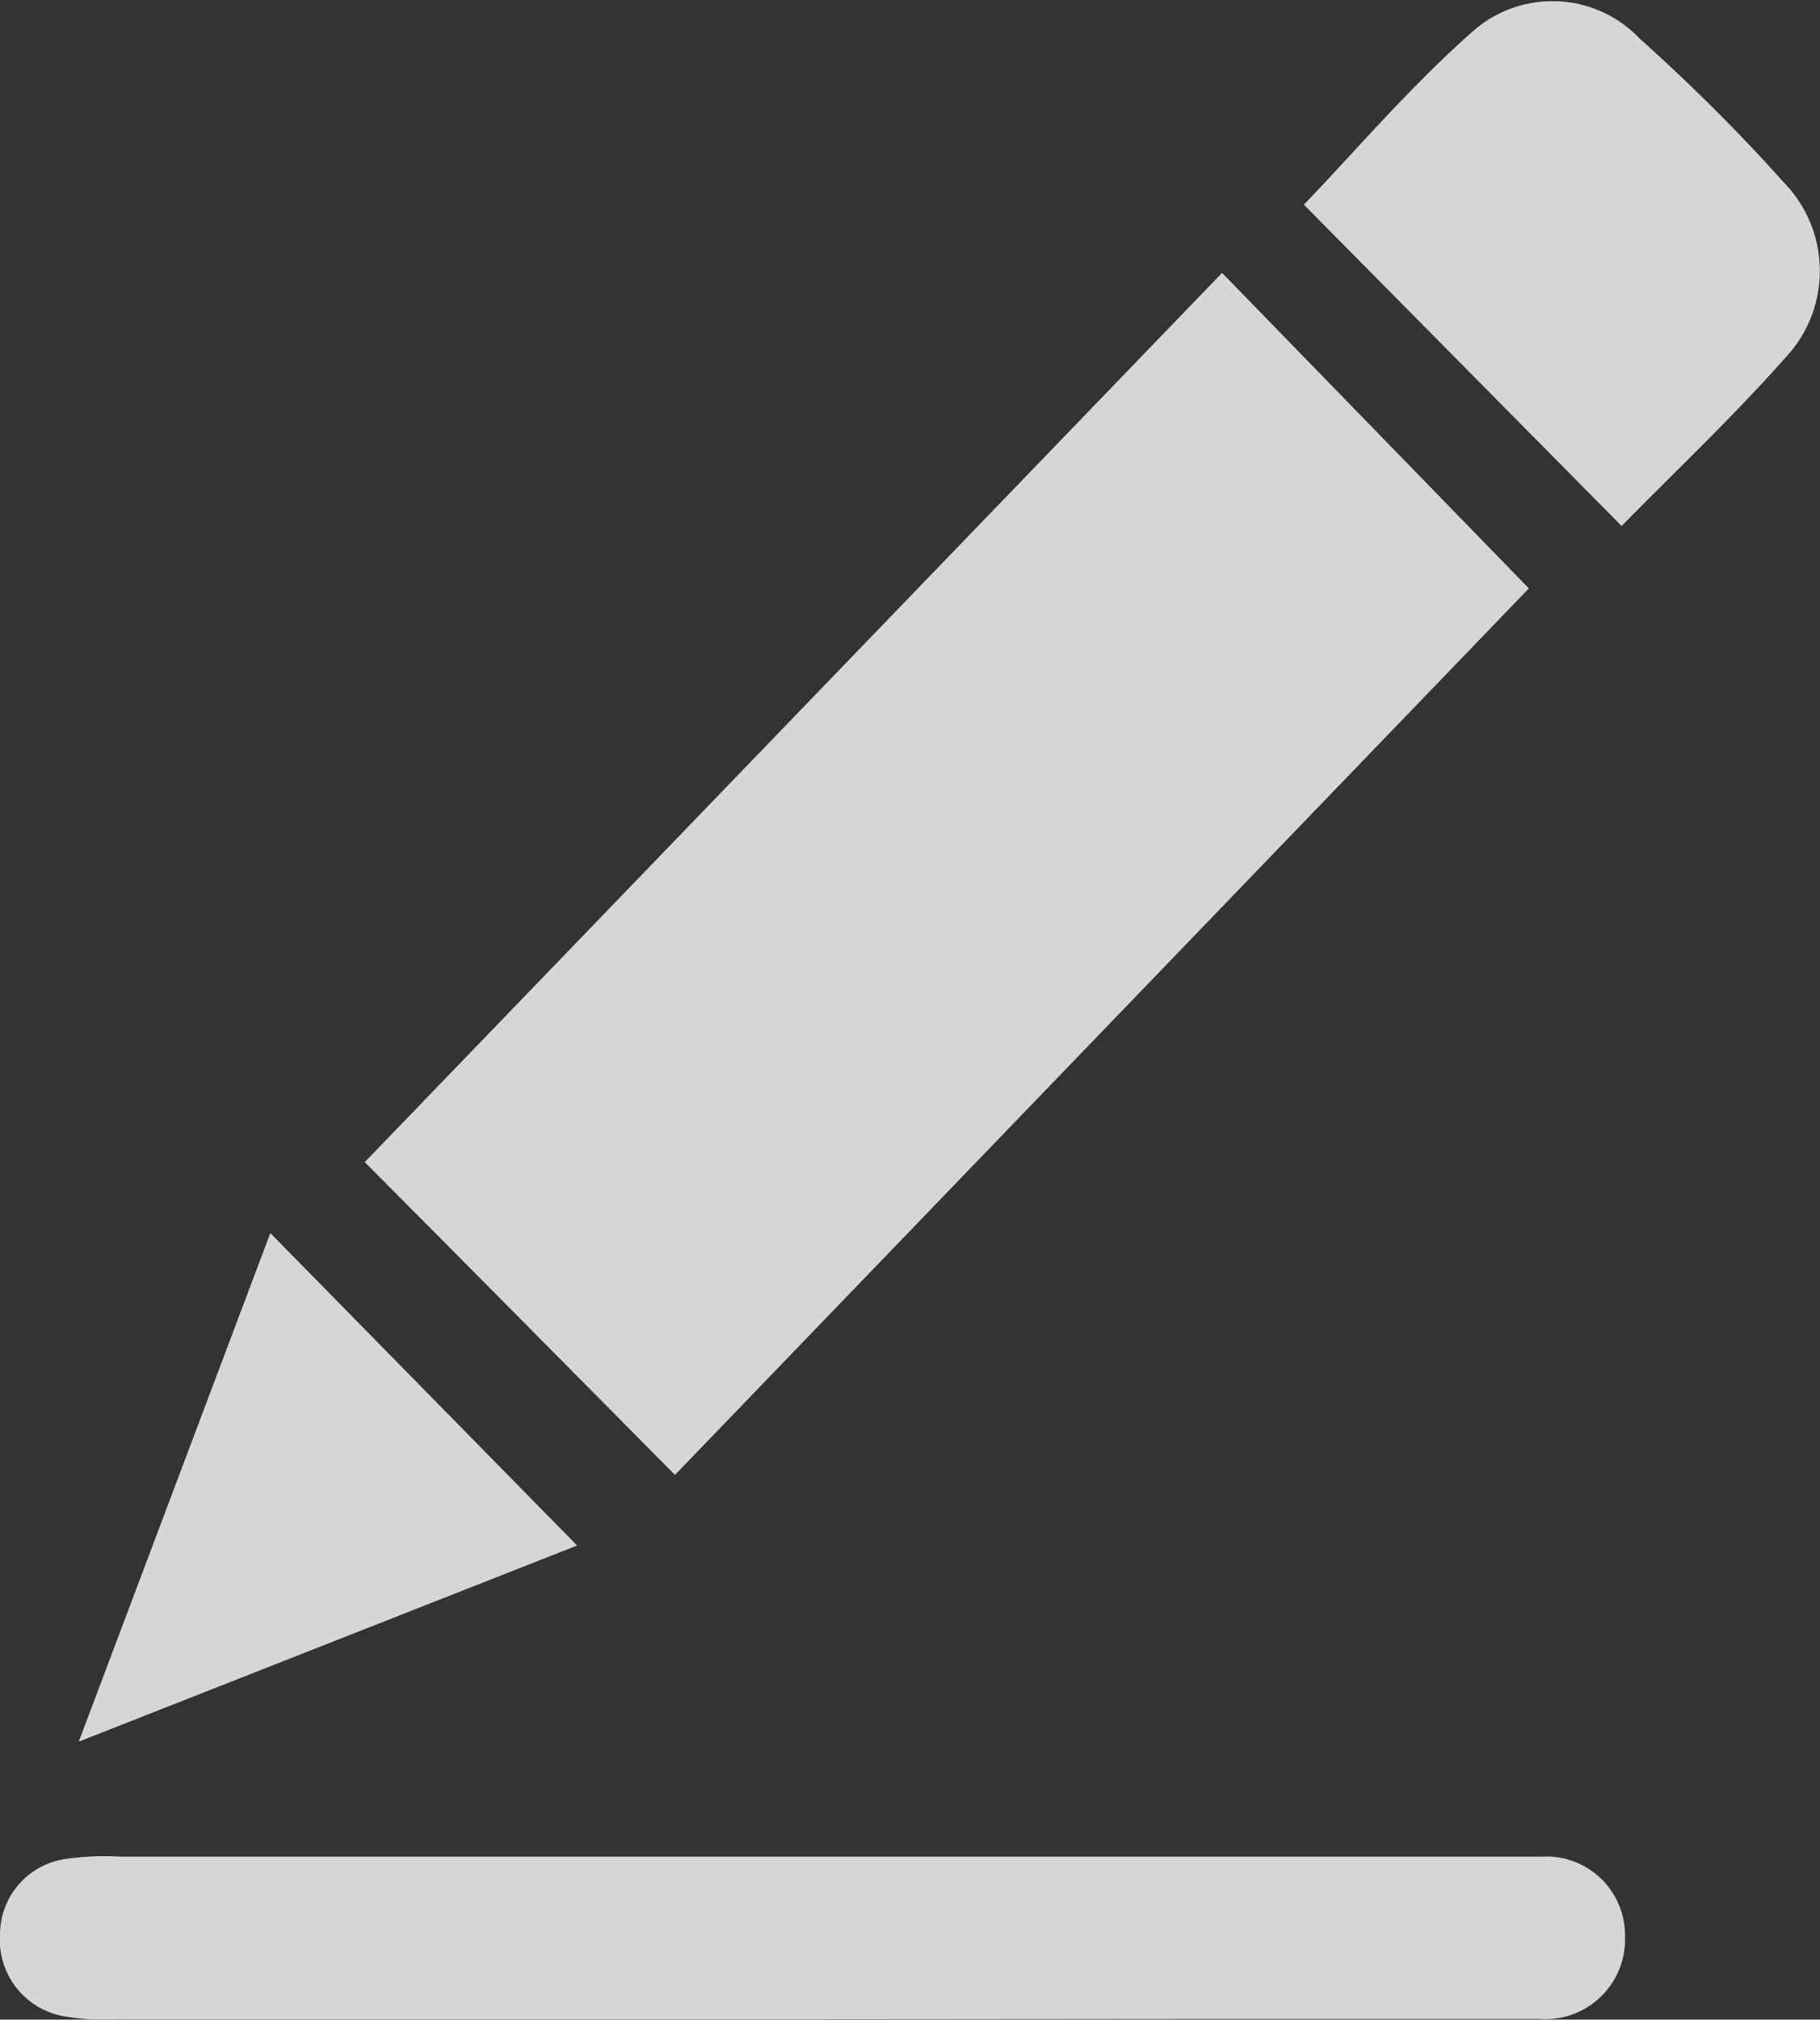 <svg xmlns="http://www.w3.org/2000/svg" viewBox="0 0 53.39 59.21"><rect x="0" y="0" width="53.39" height="59.21" fill="#333333" stroke="none"/><defs><style>.cls-1{opacity:0.8;}.cls-2{fill:#feffff;}</style></defs><title>NodeData (4)</title><g id="Layer_2" data-name="Layer 2"><g id="Layer_1-2" data-name="Layer 1"><g id="NodeData"><g id="ToolBar"><g id="UpToolBar" class="cls-1"><g id="penButton"><g id="pen"><g id="icon"><path class="cls-2" d="M19.8,43.24c-3.29-3.32-6.37-6.43-9.1-9.17L35.85,8l9,9.25Z"/><path class="cls-2" d="M23.81,59.2H3.48A6.45,6.45,0,0,1,2,59.13,2.28,2.28,0,0,1,0,56.69a2.24,2.24,0,0,1,2-2.2,7.88,7.88,0,0,1,1.54-.06H45.23a2.31,2.31,0,0,1,2.44,2.33,2.34,2.34,0,0,1-2.51,2.43c-3.19,0-6.38,0-9.57,0Z"/><path class="cls-2" d="M47.57,15.42,38.25,6c1.53-1.59,3.14-3.49,5-5.12a3.53,3.53,0,0,1,4.85.25C49.56,2.44,51,3.86,52.31,5.33a3.71,3.71,0,0,1,.08,5.14C50.85,12.21,49.15,13.81,47.57,15.42Z"/><path class="cls-2" d="M2.31,51.06,7.93,36.15l9,9.16Z"/></g></g></g></g></g></g></g></g></svg>
